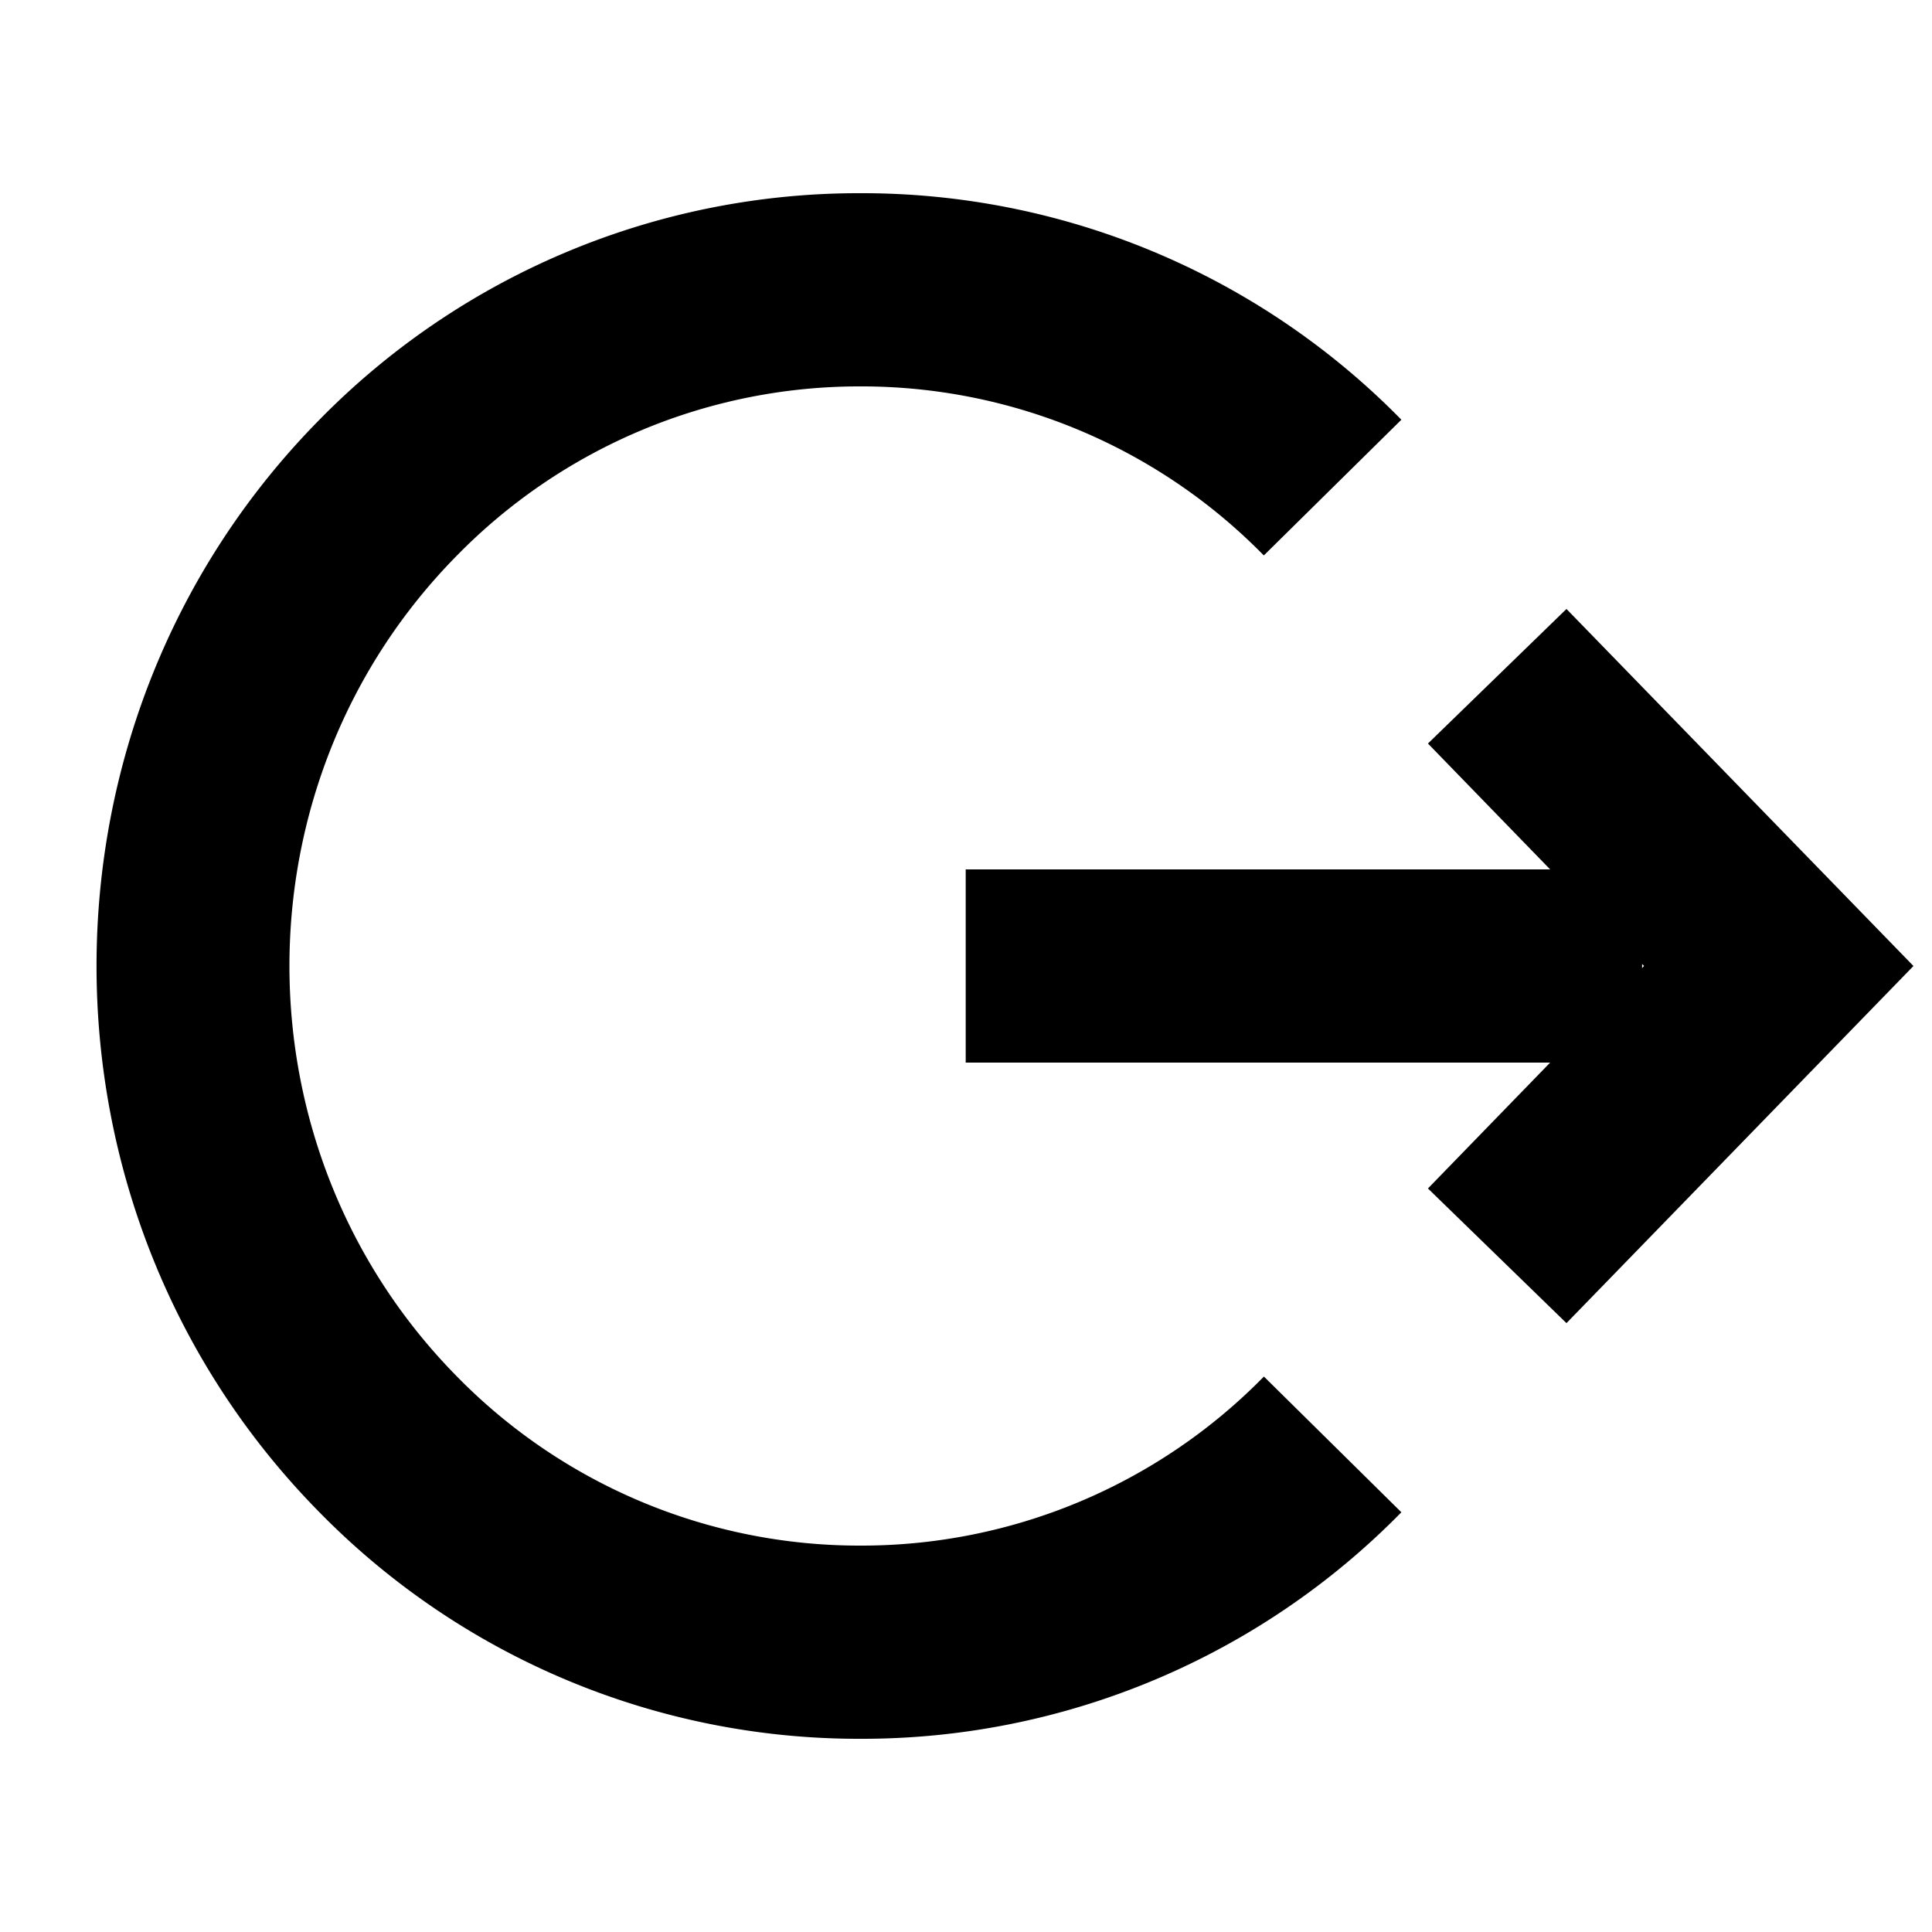 <svg width="20" height="20" xmlns="http://www.w3.org/2000/svg"><g fill="currentColor" fill-rule="evenodd"><path d="M14.782 7.697L16.047 9h-6.05v2h6.05l-1.265 1.303 1.434 1.394L19.808 10l-3.592-3.696-1.434 1.393zm2.217 2.282l.02.02-.02.023v-.043z"/><path d="M8.907 16a5.83 5.83 0 01-4.176-1.75c-2.313-2.344-2.313-6.157 0-8.5A5.83 5.83 0 018.907 4a5.83 5.83 0 014.176 1.75l1.424-1.405A7.818 7.818 0 008.907 2a7.818 7.818 0 00-5.6 2.345c-3.077 3.118-3.077 8.191 0 11.31A7.818 7.818 0 008.907 18a7.818 7.818 0 005.6-2.345l-1.423-1.405A5.83 5.83 0 018.908 16"/></g></svg>